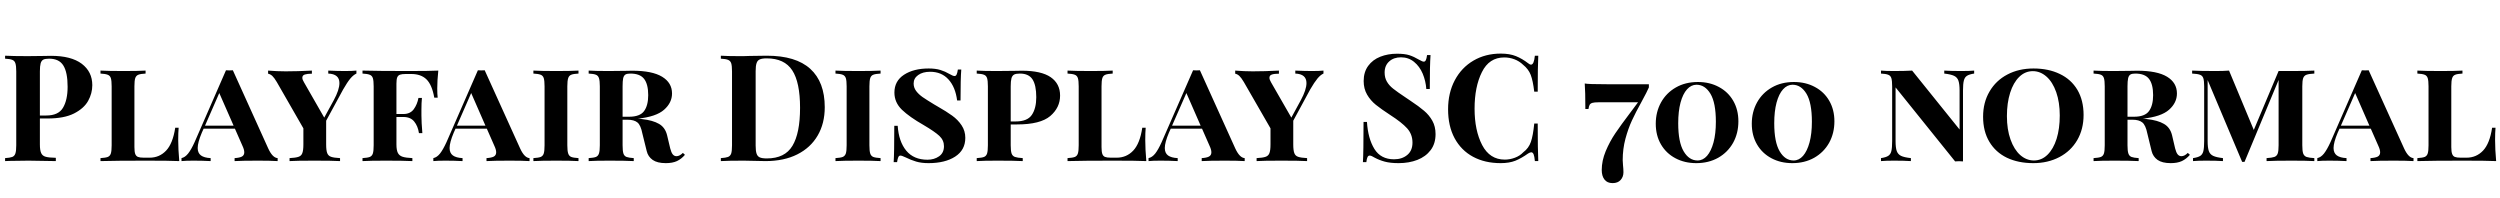 <svg xmlns="http://www.w3.org/2000/svg" xmlns:xlink="http://www.w3.org/1999/xlink" width="403.032" height="31.992"><path fill="black" d="M7.70 19.10L6.43 19.10L6.43 23.28Q6.43 24.24 6.64 24.68Q6.84 25.13 7.36 25.27Q7.87 25.42 9 25.44L9 25.44L9 25.97Q6.05 25.90 4.61 25.90L4.61 25.90Q3.41 25.90 1.58 25.94L1.58 25.94L0.82 25.97L0.82 25.49Q1.61 25.44 1.98 25.30Q2.35 25.15 2.48 24.74Q2.62 24.34 2.62 23.42L2.62 23.42L2.62 11.52Q2.62 10.61 2.48 10.20Q2.35 9.79 1.98 9.65Q1.61 9.50 0.82 9.46L0.82 9.46L0.82 8.98Q2.04 9.05 4.46 9.05L4.46 9.05L7.13 9.02Q7.61 9 8.23 9L8.23 9Q11.47 9 13.18 10.28Q14.88 11.57 14.88 13.73L14.88 13.73Q14.88 15.05 14.21 16.26Q13.54 17.47 11.94 18.29Q10.34 19.10 7.70 19.10L7.70 19.10ZM7.92 9.46Q7.27 9.46 6.97 9.62Q6.67 9.79 6.55 10.22Q6.43 10.66 6.43 11.52L6.43 11.52L6.43 18.62L7.46 18.62Q9.41 18.62 10.15 17.38Q10.90 16.13 10.90 13.99L10.90 13.99Q10.90 11.66 10.21 10.56Q9.53 9.46 7.92 9.46L7.92 9.46ZM23.47 11.38L23.47 11.86Q22.66 11.90 22.30 12.05Q21.94 12.19 21.80 12.60Q21.67 13.01 21.67 13.92L21.67 13.92L21.67 23.71Q21.67 24.46 21.80 24.82Q21.94 25.18 22.25 25.30Q22.56 25.42 23.18 25.42L23.18 25.42L24.12 25.42Q25.70 25.42 26.78 24.28Q27.86 23.14 28.25 20.59L28.25 20.59L28.80 20.59Q28.73 21.38 28.73 22.56L28.73 22.56Q28.73 24.05 28.90 25.97L28.90 25.97Q27.34 25.90 23.64 25.90L23.64 25.90Q18.70 25.90 16.20 25.97L16.20 25.97L16.20 25.49Q17.02 25.44 17.38 25.30Q17.74 25.15 17.87 24.74Q18 24.34 18 23.42L18 23.42L18 13.92Q18 13.01 17.87 12.60Q17.74 12.19 17.36 12.05Q16.99 11.90 16.20 11.86L16.20 11.86L16.20 11.38Q17.42 11.45 19.99 11.45L19.99 11.45Q22.25 11.45 23.47 11.38L23.47 11.38ZM43.25 23.95Q43.94 25.44 44.76 25.49L44.76 25.49L44.76 25.97Q43.61 25.90 41.62 25.90L41.62 25.90Q39.05 25.90 37.82 25.97L37.82 25.97L37.82 25.49Q38.62 25.44 39 25.24Q39.38 25.03 39.38 24.55L39.38 24.55Q39.38 24.12 39.07 23.47L39.07 23.47L37.87 20.74L32.83 20.74L32.54 21.38Q31.87 22.97 31.87 23.86L31.87 23.86Q31.87 24.67 32.40 25.06Q32.93 25.44 33.96 25.49L33.96 25.49L33.96 25.97Q32.59 25.90 31.20 25.90L31.20 25.90Q29.90 25.90 29.26 25.97L29.26 25.97L29.26 25.49Q29.83 25.37 30.32 24.76Q30.82 24.14 31.37 22.92L31.37 22.92L36.43 11.33Q36.62 11.35 36.98 11.35L36.98 11.35Q37.37 11.35 37.54 11.33L37.54 11.33L43.25 23.95ZM33.05 20.26L37.66 20.26L35.35 15L33.05 20.26ZM55.61 11.45Q56.81 11.45 57.46 11.38L57.46 11.38L57.46 11.86Q56.98 12.07 56.48 12.66Q55.99 13.25 55.32 14.42L55.32 14.42L52.58 19.46L52.58 23.28Q52.58 24.24 52.75 24.68Q52.92 25.13 53.38 25.28Q53.83 25.44 54.82 25.49L54.82 25.49L54.82 25.97Q53.57 25.90 50.69 25.90L50.69 25.90Q47.76 25.90 46.68 25.97L46.68 25.97L46.68 25.49Q47.66 25.44 48.12 25.28Q48.58 25.13 48.74 24.68Q48.91 24.24 48.91 23.28L48.91 23.28L48.91 20.69L44.62 13.22Q44.21 12.53 43.90 12.24Q43.58 11.95 43.22 11.88L43.22 11.88L43.22 11.38Q44.71 11.50 46.06 11.50L46.06 11.50Q47.95 11.50 50.28 11.38L50.28 11.38L50.28 11.88Q49.56 11.88 49.15 12.01Q48.74 12.14 48.74 12.53L48.74 12.53Q48.74 12.84 49.01 13.27L49.01 13.27L52.27 18.96L53.81 16.15Q54.72 14.47 54.72 13.39L54.72 13.39Q54.72 11.93 52.92 11.86L52.92 11.86L52.92 11.38Q54.38 11.45 55.61 11.45L55.61 11.45ZM70.66 11.38Q70.49 12.98 70.49 14.26L70.49 14.26Q70.49 15.19 70.56 15.74L70.56 15.74L70.01 15.74Q69.65 13.68 68.76 12.80Q67.87 11.93 66.31 11.93L66.31 11.93L65.42 11.93Q64.80 11.93 64.49 12.04Q64.18 12.14 64.04 12.47Q63.91 12.79 63.91 13.49L63.91 13.49L63.91 18.38L65.04 18.38Q66.14 18.38 66.71 17.60Q67.27 16.82 67.46 15.79L67.46 15.79L68.02 15.79Q67.94 16.61 67.94 17.66L67.94 17.66L67.94 18.62Q67.94 19.70 68.09 21.46L68.09 21.46L67.54 21.46Q67.37 20.33 66.78 19.60Q66.19 18.86 65.04 18.86L65.04 18.86L63.91 18.86L63.91 23.28Q63.91 24.19 64.14 24.65Q64.37 25.10 64.90 25.27Q65.42 25.44 66.48 25.49L66.48 25.49L66.48 25.97Q65.02 25.90 62.23 25.90L62.23 25.90Q59.66 25.90 58.44 25.97L58.44 25.97L58.44 25.49Q59.26 25.44 59.62 25.30Q59.98 25.15 60.11 24.74Q60.24 24.34 60.24 23.42L60.24 23.42L60.24 13.92Q60.24 13.01 60.11 12.60Q59.98 12.19 59.60 12.05Q59.23 11.90 58.44 11.86L58.44 11.86L58.44 11.38Q60.94 11.45 65.88 11.45L65.88 11.45Q69.24 11.45 70.66 11.38L70.66 11.38ZM83.86 23.95Q84.55 25.44 85.37 25.49L85.37 25.49L85.37 25.97Q84.22 25.90 82.22 25.90L82.22 25.90Q79.66 25.90 78.43 25.97L78.43 25.97L78.43 25.49Q79.22 25.44 79.61 25.24Q79.99 25.03 79.99 24.55L79.99 24.55Q79.99 24.12 79.68 23.47L79.68 23.47L78.48 20.74L73.44 20.74L73.15 21.38Q72.48 22.97 72.48 23.86L72.48 23.86Q72.48 24.67 73.01 25.06Q73.54 25.44 74.57 25.49L74.57 25.49L74.57 25.97Q73.20 25.90 71.81 25.90L71.81 25.90Q70.51 25.90 69.86 25.97L69.86 25.97L69.86 25.49Q70.44 25.37 70.93 24.76Q71.42 24.14 71.98 22.92L71.98 22.92L77.04 11.33Q77.23 11.35 77.59 11.35L77.59 11.35Q77.98 11.35 78.14 11.33L78.14 11.33L83.86 23.95ZM73.66 20.26L78.26 20.26L75.96 15L73.66 20.26ZM93.26 11.38L93.26 11.86Q92.45 11.90 92.09 12.05Q91.73 12.19 91.60 12.60Q91.46 13.01 91.46 13.92L91.46 13.92L91.46 23.42Q91.46 24.34 91.60 24.74Q91.73 25.15 92.09 25.30Q92.45 25.44 93.26 25.49L93.26 25.49L93.26 25.97Q92.04 25.90 89.71 25.90L89.71 25.90Q87.19 25.90 85.99 25.97L85.99 25.97L85.99 25.49Q86.81 25.44 87.17 25.30Q87.53 25.15 87.66 24.74Q87.79 24.34 87.79 23.42L87.79 23.42L87.79 13.92Q87.79 13.01 87.66 12.60Q87.53 12.19 87.16 12.05Q86.78 11.90 85.99 11.86L85.99 11.86L85.99 11.38Q87.17 11.45 89.71 11.45L89.71 11.45Q92.04 11.45 93.26 11.38L93.26 11.38ZM110.09 24.65L110.42 24.96Q109.85 25.63 109.13 25.97Q108.41 26.30 107.33 26.30L107.33 26.30Q105.96 26.30 105.22 25.78Q104.47 25.25 104.26 24.36L104.26 24.36L103.56 21.53Q103.30 20.18 102.76 19.74Q102.22 19.30 101.16 19.30L101.16 19.30L100.37 19.30L100.37 23.42Q100.37 24.34 100.50 24.74Q100.63 25.15 101.00 25.30Q101.38 25.44 102.17 25.49L102.17 25.49L102.17 25.97Q100.80 25.90 98.26 25.90L98.26 25.90Q96.02 25.90 94.90 25.97L94.90 25.97L94.90 25.49Q95.71 25.44 96.07 25.30Q96.43 25.15 96.56 24.74Q96.70 24.34 96.70 23.42L96.70 23.42L96.70 13.92Q96.70 13.01 96.56 12.60Q96.43 12.19 96.07 12.05Q95.71 11.90 94.90 11.86L94.90 11.86L94.90 11.38Q96.02 11.45 98.11 11.45L98.11 11.45L100.85 11.42Q101.33 11.40 101.93 11.40L101.93 11.40Q105.14 11.40 106.74 12.37Q108.34 13.34 108.34 15.07L108.34 15.07Q108.34 16.56 107.06 17.69Q105.79 18.82 102.82 19.13L102.82 19.13Q103.15 19.13 103.51 19.20L103.51 19.20Q105.24 19.39 106.24 19.97Q107.23 20.54 107.54 21.79L107.54 21.79L108.05 23.93Q108.22 24.60 108.46 24.89Q108.70 25.18 109.06 25.18L109.06 25.18Q109.56 25.18 110.09 24.65L110.09 24.65ZM101.62 11.86Q101.09 11.86 100.82 12.02Q100.56 12.19 100.46 12.62Q100.37 13.06 100.37 13.92L100.37 13.92L100.37 18.82L101.40 18.82Q103.18 18.82 103.84 17.90Q104.50 16.99 104.50 15.34L104.50 15.34Q104.50 13.58 103.84 12.72Q103.18 11.86 101.62 11.86L101.62 11.86ZM123.62 8.98Q128.30 8.98 130.63 11.10Q132.96 13.22 132.96 17.28L132.96 17.28Q132.96 19.90 131.82 21.85Q130.68 23.81 128.53 24.89Q126.38 25.97 123.41 25.97L123.41 25.97L121.92 25.94Q120.53 25.90 119.90 25.90L119.90 25.90Q117.43 25.90 116.21 25.97L116.21 25.97L116.21 25.49Q117 25.44 117.37 25.30Q117.74 25.15 117.88 24.74Q118.01 24.34 118.01 23.42L118.01 23.42L118.01 11.52Q118.01 10.61 117.88 10.20Q117.74 9.79 117.37 9.65Q117 9.50 116.21 9.46L116.21 9.46L116.21 8.98Q117.22 9.05 119.11 9.05L119.11 9.05L119.86 9.05L120.82 9.02Q122.78 8.98 123.62 8.98L123.62 8.98ZM123.60 9.41Q122.86 9.41 122.48 9.58Q122.11 9.74 121.97 10.18Q121.82 10.61 121.82 11.47L121.82 11.47L121.82 23.47Q121.82 24.34 121.97 24.77Q122.11 25.20 122.48 25.37Q122.86 25.54 123.62 25.54L123.62 25.54Q126.53 25.54 127.75 23.51Q128.98 21.48 128.98 17.38L128.98 17.38Q128.98 13.27 127.72 11.34Q126.46 9.41 123.60 9.41L123.60 9.41ZM141.96 11.38L141.96 11.86Q141.14 11.90 140.78 12.05Q140.42 12.19 140.29 12.60Q140.16 13.01 140.16 13.92L140.16 13.92L140.16 23.42Q140.16 24.34 140.29 24.74Q140.42 25.15 140.78 25.30Q141.14 25.44 141.96 25.49L141.96 25.49L141.96 25.97Q140.74 25.90 138.41 25.90L138.41 25.90Q135.89 25.90 134.69 25.97L134.69 25.97L134.69 25.49Q135.50 25.44 135.86 25.30Q136.22 25.15 136.36 24.74Q136.49 24.34 136.49 23.42L136.49 23.42L136.49 13.92Q136.49 13.01 136.36 12.60Q136.22 12.19 135.85 12.05Q135.48 11.90 134.69 11.86L134.69 11.86L134.69 11.38Q135.86 11.45 138.41 11.45L138.41 11.45Q140.74 11.45 141.96 11.38L141.96 11.38ZM149.71 11.04Q150.82 11.04 151.60 11.28Q152.38 11.52 153.07 11.93L153.07 11.93Q153.34 12.07 153.54 12.17Q153.74 12.26 153.89 12.26L153.89 12.26Q154.10 12.26 154.22 12.01Q154.34 11.76 154.42 11.21L154.42 11.21L154.97 11.21Q154.85 12.65 154.85 16.20L154.85 16.20L154.30 16.20Q154.03 14.04 152.90 12.80Q151.78 11.57 149.95 11.57L149.95 11.57Q148.75 11.57 148.02 12.10Q147.29 12.62 147.29 13.46L147.29 13.46Q147.29 14.11 147.68 14.65Q148.08 15.19 148.73 15.65Q149.38 16.10 150.62 16.85L150.62 16.85L151.15 17.16Q152.59 17.98 153.50 18.64Q154.42 19.30 155.02 20.20Q155.62 21.10 155.62 22.22L155.62 22.22Q155.62 24.19 153.98 25.25Q152.35 26.30 149.69 26.30L149.69 26.30Q148.54 26.30 147.70 26.05Q146.86 25.80 145.99 25.37L145.99 25.37Q145.39 25.08 145.15 25.08L145.15 25.08Q144.94 25.08 144.82 25.33Q144.70 25.58 144.62 26.14L144.62 26.14L144.07 26.14Q144.17 24.79 144.17 20.28L144.17 20.28L144.72 20.28Q144.89 22.82 146.10 24.29Q147.31 25.75 149.52 25.75L149.52 25.75Q150.60 25.75 151.39 25.20Q152.18 24.65 152.18 23.57L152.18 23.57Q152.18 22.61 151.44 21.91Q150.70 21.22 148.90 20.16L148.90 20.16Q146.62 18.86 145.40 17.69Q144.19 16.51 144.19 14.93L144.19 14.93Q144.19 13.06 145.74 12.05Q147.29 11.04 149.71 11.04L149.71 11.04ZM163.97 20.06L162.94 20.06L162.94 23.42Q162.94 24.34 163.08 24.74Q163.22 25.15 163.62 25.30Q164.02 25.44 164.88 25.49L164.88 25.49L164.88 25.97Q163.49 25.90 160.82 25.90L160.82 25.90Q158.59 25.90 157.46 25.97L157.46 25.97L157.46 25.49Q158.28 25.44 158.64 25.30Q159.00 25.15 159.13 24.74Q159.26 24.34 159.26 23.42L159.26 23.42L159.26 13.92Q159.26 13.01 159.13 12.60Q159.00 12.19 158.63 12.05Q158.26 11.90 157.46 11.86L157.46 11.86L157.46 11.38Q158.59 11.45 160.68 11.45L160.68 11.45L163.58 11.42Q164.09 11.40 164.74 11.40L164.74 11.40Q167.86 11.40 169.38 12.44Q170.90 13.49 170.90 15.41L170.90 15.41Q170.90 17.35 169.31 18.71Q167.71 20.06 163.97 20.06L163.97 20.06ZM164.42 11.86Q163.80 11.86 163.49 12.02Q163.18 12.19 163.06 12.62Q162.94 13.06 162.94 13.92L162.94 13.92L162.94 19.58L163.73 19.58Q165.62 19.58 166.34 18.53Q167.06 17.47 167.06 15.67L167.06 15.67Q167.06 13.73 166.45 12.79Q165.84 11.86 164.42 11.86L164.42 11.86ZM179.38 11.38L179.38 11.86Q178.56 11.90 178.20 12.05Q177.84 12.19 177.71 12.60Q177.58 13.01 177.58 13.92L177.58 13.92L177.58 23.71Q177.58 24.46 177.71 24.82Q177.84 25.18 178.15 25.30Q178.46 25.42 179.09 25.42L179.09 25.42L180.02 25.42Q181.61 25.42 182.69 24.28Q183.77 23.14 184.15 20.59L184.15 20.59L184.70 20.59Q184.63 21.38 184.63 22.56L184.63 22.56Q184.63 24.05 184.80 25.97L184.80 25.97Q183.24 25.90 179.54 25.90L179.54 25.90Q174.60 25.90 172.10 25.97L172.10 25.97L172.10 25.49Q172.92 25.44 173.28 25.30Q173.64 25.15 173.77 24.74Q173.90 24.34 173.90 23.42L173.90 23.42L173.90 13.92Q173.90 13.01 173.77 12.60Q173.64 12.19 173.27 12.05Q172.90 11.90 172.10 11.86L172.10 11.86L172.10 11.38Q173.33 11.45 175.90 11.45L175.90 11.45Q178.15 11.45 179.38 11.38L179.38 11.38ZM199.15 23.95Q199.85 25.44 200.66 25.49L200.66 25.49L200.66 25.97Q199.51 25.90 197.52 25.90L197.52 25.90Q194.95 25.90 193.73 25.97L193.73 25.97L193.73 25.49Q194.52 25.44 194.90 25.24Q195.29 25.03 195.29 24.55L195.29 24.55Q195.29 24.12 194.98 23.47L194.98 23.47L193.78 20.74L188.74 20.74L188.45 21.38Q187.78 22.97 187.78 23.86L187.78 23.86Q187.78 24.67 188.30 25.06Q188.83 25.44 189.86 25.49L189.86 25.49L189.86 25.97Q188.50 25.90 187.10 25.90L187.10 25.90Q185.81 25.90 185.16 25.97L185.16 25.97L185.16 25.49Q185.74 25.37 186.23 24.76Q186.72 24.14 187.27 22.92L187.27 22.92L192.34 11.33Q192.53 11.35 192.89 11.35L192.89 11.35Q193.27 11.35 193.44 11.33L193.44 11.33L199.15 23.95ZM188.95 20.26L193.56 20.26L191.26 15L188.95 20.26ZM211.51 11.45Q212.71 11.45 213.36 11.38L213.36 11.38L213.36 11.86Q212.88 12.07 212.39 12.66Q211.90 13.25 211.22 14.42L211.22 14.42L208.49 19.46L208.49 23.28Q208.49 24.24 208.66 24.68Q208.82 25.13 209.28 25.28Q209.74 25.44 210.72 25.49L210.72 25.49L210.72 25.97Q209.47 25.90 206.59 25.90L206.59 25.90Q203.66 25.90 202.58 25.97L202.58 25.97L202.58 25.49Q203.57 25.44 204.02 25.28Q204.48 25.13 204.65 24.68Q204.82 24.24 204.82 23.28L204.82 23.28L204.82 20.69L200.52 13.22Q200.11 12.53 199.80 12.24Q199.49 11.95 199.13 11.88L199.13 11.88L199.13 11.38Q200.62 11.50 201.96 11.50L201.96 11.50Q203.86 11.50 206.18 11.38L206.18 11.38L206.18 11.88Q205.46 11.88 205.06 12.01Q204.65 12.14 204.65 12.53L204.65 12.53Q204.65 12.84 204.91 13.27L204.91 13.27L208.18 18.96L209.71 16.15Q210.62 14.47 210.62 13.39L210.62 13.39Q210.62 11.93 208.82 11.86L208.82 11.86L208.82 11.38Q210.29 11.45 211.51 11.45L211.51 11.45ZM225.22 8.66Q226.46 8.66 227.21 8.90Q227.95 9.14 228.72 9.60L228.72 9.60Q228.98 9.74 229.19 9.84Q229.39 9.94 229.54 9.94L229.54 9.94Q229.75 9.94 229.87 9.68Q229.99 9.43 230.06 8.88L230.06 8.88L230.62 8.88Q230.50 10.49 230.50 14.35L230.50 14.35L229.94 14.35Q229.85 13.06 229.36 11.88Q228.86 10.70 227.96 9.97Q227.06 9.24 225.86 9.24L225.86 9.24Q224.69 9.24 223.96 9.90Q223.22 10.56 223.22 11.69L223.22 11.69Q223.22 12.53 223.58 13.15Q223.94 13.78 224.59 14.29Q225.24 14.81 226.58 15.70L226.58 15.70L227.35 16.22Q228.77 17.16 229.58 17.86Q230.40 18.55 230.92 19.48Q231.43 20.40 231.43 21.62L231.43 21.62Q231.43 23.16 230.64 24.20Q229.85 25.25 228.49 25.78Q227.14 26.30 225.48 26.30L225.48 26.30Q224.14 26.30 223.25 26.06Q222.36 25.82 221.62 25.42L221.62 25.42Q221.09 25.08 220.80 25.08L220.80 25.08Q220.58 25.08 220.46 25.33Q220.34 25.58 220.27 26.14L220.27 26.14L219.72 26.14Q219.82 24.62 219.82 19.66L219.82 19.66L220.37 19.66Q220.54 22.34 221.57 24.01Q222.60 25.68 224.74 25.68L224.74 25.68Q226.03 25.68 226.87 24.98Q227.71 24.29 227.71 22.99L227.71 22.99Q227.71 21.65 226.85 20.69Q225.98 19.73 224.11 18.53L224.11 18.53Q222.67 17.59 221.81 16.90Q220.94 16.20 220.39 15.25Q219.84 14.30 219.84 13.06L219.84 13.06Q219.84 11.62 220.57 10.62Q221.30 9.62 222.53 9.14Q223.75 8.66 225.22 8.66L225.22 8.66ZM241.94 8.64Q243.38 8.64 244.39 9.05Q245.40 9.46 246.36 10.20L246.36 10.20Q246.62 10.42 246.82 10.42L246.82 10.42Q247.30 10.42 247.44 8.98L247.44 8.98L247.99 8.98Q247.90 10.61 247.90 14.78L247.90 14.78L247.34 14.78Q247.13 13.01 246.77 12.07Q246.41 11.14 245.54 10.44L245.54 10.44Q244.94 9.86 244.15 9.56Q243.36 9.26 242.50 9.26L242.50 9.26Q240.07 9.26 238.90 11.63Q237.72 13.99 237.72 17.52L237.72 17.52Q237.72 21.02 238.94 23.38Q240.17 25.73 242.59 25.73L242.59 25.73Q243.41 25.73 244.21 25.43Q245.02 25.13 245.57 24.55L245.57 24.55Q246.46 23.88 246.80 22.87Q247.15 21.86 247.34 19.92L247.34 19.92L247.90 19.92Q247.90 24.26 247.99 25.97L247.99 25.97L247.44 25.97Q247.37 25.20 247.24 24.88Q247.10 24.55 246.86 24.55L246.86 24.55Q246.67 24.55 246.36 24.74L246.36 24.74Q245.28 25.51 244.30 25.91Q243.31 26.30 241.92 26.30L241.92 26.30Q239.38 26.30 237.47 25.27Q235.56 24.24 234.50 22.28Q233.45 20.33 233.45 17.62L233.45 17.62Q233.45 14.98 234.53 12.94Q235.61 10.90 237.54 9.77Q239.47 8.64 241.94 8.64L241.94 8.64ZM265.82 13.58L265.82 14.09Q265.54 14.76 264.65 16.39L264.65 16.39Q263.69 18.12 263.09 19.42Q262.49 20.71 262.04 22.37Q261.60 24.02 261.60 25.82L261.60 25.82L261.65 26.64Q261.72 27.26 261.72 27.77L261.72 27.77Q261.72 28.51 261.26 29.02Q260.81 29.52 259.97 29.52L259.97 29.52Q259.10 29.52 258.66 28.94Q258.22 28.37 258.22 27.41L258.22 27.41Q258.22 25.92 258.86 24.37Q259.51 22.82 260.41 21.49Q261.31 20.16 262.75 18.26L262.75 18.26Q263.04 17.86 263.38 17.42Q263.71 16.99 264.07 16.49L264.07 16.49L257.69 16.49Q257.04 16.49 256.72 16.58Q256.39 16.68 256.27 16.90Q256.15 17.11 256.08 17.57L256.08 17.57L255.58 17.57Q255.58 14.69 255.48 13.46L255.48 13.46Q256.01 13.58 259.06 13.58L259.06 13.58L265.82 13.58ZM273.72 13.22Q275.62 13.22 277.10 14.02Q278.59 14.81 279.42 16.25Q280.25 17.69 280.25 19.56L280.25 19.56Q280.25 21.48 279.40 23.02Q278.54 24.55 277.00 25.43Q275.45 26.30 273.46 26.30L273.46 26.30Q271.58 26.30 270.10 25.51Q268.61 24.72 267.77 23.28Q266.93 21.84 266.93 19.94L266.93 19.94Q266.93 18.05 267.78 16.51Q268.63 14.98 270.17 14.10Q271.70 13.22 273.72 13.22L273.72 13.22ZM273.50 13.66Q272.64 13.66 271.97 14.40Q271.30 15.14 270.92 16.55Q270.55 17.95 270.55 19.87L270.55 19.87Q270.55 22.92 271.43 24.40Q272.30 25.87 273.67 25.87L273.67 25.87Q274.54 25.87 275.20 25.12Q275.86 24.36 276.24 22.96Q276.62 21.55 276.62 19.63L276.62 19.63Q276.62 16.58 275.75 15.12Q274.87 13.66 273.50 13.66L273.50 13.66ZM289.20 13.22Q291.10 13.22 292.58 14.02Q294.07 14.81 294.90 16.25Q295.73 17.69 295.73 19.56L295.73 19.56Q295.73 21.48 294.88 23.02Q294.02 24.55 292.48 25.43Q290.93 26.30 288.94 26.30L288.94 26.30Q287.06 26.30 285.58 25.51Q284.09 24.72 283.25 23.28Q282.41 21.84 282.41 19.94L282.41 19.94Q282.41 18.05 283.26 16.51Q284.11 14.98 285.65 14.10Q287.18 13.22 289.20 13.22L289.20 13.22ZM288.98 13.66Q288.12 13.66 287.45 14.40Q286.78 15.14 286.40 16.55Q286.03 17.95 286.03 19.87L286.03 19.87Q286.03 22.92 286.91 24.40Q287.78 25.87 289.15 25.87L289.15 25.87Q290.02 25.87 290.68 25.12Q291.34 24.36 291.72 22.96Q292.10 21.55 292.10 19.63L292.10 19.63Q292.10 16.58 291.23 15.12Q290.35 13.66 288.98 13.66L288.98 13.66ZM318.26 11.38L318.26 11.86Q317.47 11.98 317.10 12.22Q316.73 12.46 316.60 12.98Q316.46 13.51 316.46 14.59L316.46 14.59L316.46 26.02L315.82 25.99L315.19 26.02L305.59 14.09L305.59 22.75Q305.59 23.81 305.78 24.35Q305.98 24.89 306.48 25.13Q306.98 25.37 308.06 25.49L308.06 25.49L308.06 25.97Q306.98 25.90 305.33 25.90L305.33 25.90Q304.01 25.90 303.24 25.97L303.24 25.97L303.24 25.49Q304.03 25.37 304.40 25.13Q304.78 24.89 304.91 24.36Q305.04 23.83 305.04 22.75L305.04 22.75L305.04 13.92Q305.04 13.01 304.91 12.60Q304.78 12.19 304.40 12.05Q304.03 11.90 303.24 11.86L303.24 11.86L303.24 11.38Q304.01 11.45 305.33 11.45L305.33 11.45Q307.03 11.45 308.26 11.38L308.26 11.38L315.91 20.88L315.91 14.59Q315.91 13.54 315.72 13.00Q315.53 12.46 315.01 12.22Q314.50 11.98 313.44 11.86L313.44 11.86L313.44 11.38Q314.50 11.45 316.18 11.45L316.18 11.45Q317.52 11.45 318.26 11.38L318.26 11.38ZM327.82 11.04Q330.24 11.04 332.06 11.92Q333.89 12.79 334.90 14.48Q335.90 16.18 335.90 18.53L335.90 18.53Q335.90 20.83 334.87 22.60Q333.84 24.36 331.99 25.33Q330.14 26.30 327.79 26.30L327.79 26.30Q325.37 26.30 323.54 25.43Q321.72 24.55 320.71 22.86Q319.70 21.17 319.70 18.82L319.70 18.82Q319.70 16.51 320.74 14.75Q321.77 12.98 323.62 12.01Q325.46 11.04 327.82 11.04L327.82 11.04ZM327.72 11.47Q326.47 11.47 325.52 12.40Q324.58 13.32 324.06 14.96Q323.54 16.61 323.54 18.72L323.54 18.72Q323.54 20.86 324.12 22.49Q324.70 24.12 325.69 25.00Q326.69 25.87 327.89 25.87L327.89 25.87Q329.14 25.87 330.08 24.95Q331.03 24.02 331.55 22.38Q332.06 20.74 332.06 18.62L332.06 18.62Q332.06 16.49 331.49 14.86Q330.91 13.22 329.92 12.35Q328.92 11.47 327.72 11.47L327.72 11.47ZM352.70 24.65L353.04 24.96Q352.46 25.63 351.74 25.97Q351.02 26.30 349.94 26.30L349.94 26.30Q348.58 26.30 347.83 25.78Q347.09 25.25 346.87 24.36L346.87 24.36L346.18 21.53Q345.91 20.18 345.37 19.74Q344.83 19.30 343.78 19.30L343.78 19.30L342.98 19.30L342.98 23.42Q342.98 24.34 343.12 24.74Q343.25 25.15 343.62 25.30Q343.99 25.44 344.78 25.49L344.78 25.49L344.78 25.97Q343.42 25.90 340.87 25.90L340.87 25.90Q338.64 25.90 337.51 25.97L337.51 25.97L337.51 25.49Q338.33 25.44 338.69 25.30Q339.05 25.15 339.18 24.74Q339.31 24.34 339.31 23.42L339.31 23.42L339.31 13.92Q339.31 13.01 339.18 12.60Q339.05 12.19 338.69 12.05Q338.33 11.90 337.51 11.86L337.51 11.86L337.51 11.38Q338.64 11.45 340.73 11.45L340.73 11.45L343.46 11.42Q343.94 11.40 344.54 11.40L344.54 11.40Q347.76 11.40 349.36 12.37Q350.95 13.34 350.95 15.07L350.95 15.07Q350.95 16.56 349.68 17.69Q348.41 18.82 345.43 19.13L345.43 19.13Q345.77 19.13 346.13 19.20L346.13 19.20Q347.86 19.39 348.85 19.97Q349.85 20.54 350.16 21.79L350.16 21.79L350.66 23.93Q350.83 24.60 351.07 24.89Q351.31 25.18 351.67 25.18L351.67 25.18Q352.18 25.18 352.70 24.65L352.70 24.65ZM344.23 11.86Q343.70 11.86 343.44 12.02Q343.18 12.19 343.08 12.62Q342.98 13.06 342.98 13.92L342.98 13.92L342.98 18.82L344.02 18.82Q345.79 18.82 346.45 17.90Q347.11 16.99 347.11 15.34L347.11 15.34Q347.11 13.58 346.45 12.72Q345.79 11.86 344.23 11.86L344.23 11.86ZM373.10 11.86Q372.24 11.90 371.84 12.05Q371.45 12.19 371.30 12.60Q371.16 13.01 371.16 13.92L371.16 13.92L371.16 23.42Q371.16 24.34 371.30 24.74Q371.45 25.15 371.84 25.30Q372.24 25.44 373.10 25.49L373.10 25.49L373.10 25.97Q371.81 25.90 369.48 25.90L369.48 25.90Q366.70 25.90 365.40 25.97L365.40 25.97L365.40 25.49Q366.26 25.44 366.66 25.30Q367.06 25.15 367.20 24.74Q367.34 24.34 367.34 23.42L367.34 23.42L367.34 12.89L361.85 26.09L361.46 26.09L355.90 12.91L355.90 22.75Q355.90 23.81 356.09 24.35Q356.28 24.89 356.80 25.13Q357.31 25.37 358.37 25.49L358.37 25.49L358.37 25.97Q357.34 25.90 355.63 25.90L355.63 25.90Q354.31 25.90 353.54 25.97L353.54 25.97L353.54 25.49Q354.34 25.37 354.71 25.13Q355.08 24.89 355.21 24.36Q355.34 23.83 355.34 22.75L355.34 22.75L355.34 13.92Q355.34 13.01 355.20 12.60Q355.06 12.19 354.66 12.05Q354.26 11.90 353.40 11.86L353.40 11.86L353.40 11.38Q354.65 11.45 357.22 11.45L357.22 11.45Q358.46 11.45 359.35 11.38L359.35 11.38L363.34 20.95L367.34 11.45L369.48 11.45Q371.81 11.45 373.10 11.38L373.10 11.38L373.10 11.86ZM387.58 23.95Q388.27 25.44 389.09 25.49L389.09 25.49L389.09 25.97Q387.94 25.90 385.94 25.90L385.94 25.90Q383.38 25.90 382.15 25.97L382.15 25.97L382.15 25.49Q382.94 25.44 383.33 25.24Q383.71 25.03 383.71 24.55L383.71 24.55Q383.71 24.12 383.40 23.47L383.40 23.47L382.20 20.74L377.16 20.74L376.87 21.38Q376.20 22.97 376.20 23.86L376.20 23.86Q376.20 24.67 376.73 25.06Q377.26 25.44 378.29 25.49L378.29 25.49L378.29 25.97Q376.92 25.90 375.53 25.90L375.53 25.90Q374.23 25.90 373.58 25.97L373.58 25.97L373.58 25.49Q374.16 25.37 374.65 24.76Q375.14 24.14 375.70 22.92L375.70 22.92L380.76 11.33Q380.95 11.35 381.31 11.35L381.31 11.35Q381.70 11.35 381.86 11.33L381.86 11.33L387.58 23.95ZM377.38 20.26L381.98 20.26L379.68 15L377.38 20.26ZM396.98 11.38L396.98 11.86Q396.17 11.90 395.81 12.05Q395.45 12.19 395.32 12.60Q395.18 13.01 395.18 13.92L395.18 13.92L395.18 23.71Q395.18 24.46 395.32 24.82Q395.45 25.18 395.76 25.30Q396.07 25.42 396.70 25.42L396.70 25.42L397.63 25.42Q399.22 25.42 400.30 24.28Q401.38 23.14 401.76 20.59L401.76 20.59L402.31 20.59Q402.24 21.38 402.24 22.56L402.24 22.56Q402.24 24.05 402.41 25.97L402.41 25.97Q400.85 25.90 397.15 25.90L397.15 25.90Q392.21 25.90 389.71 25.97L389.71 25.97L389.71 25.49Q390.53 25.44 390.89 25.30Q391.25 25.15 391.38 24.74Q391.51 24.34 391.51 23.42L391.51 23.42L391.51 13.92Q391.51 13.01 391.38 12.60Q391.25 12.19 390.88 12.05Q390.50 11.90 389.71 11.86L389.71 11.86L389.71 11.38Q390.94 11.45 393.50 11.45L393.50 11.45Q395.76 11.45 396.98 11.38L396.98 11.38Z"/></svg>